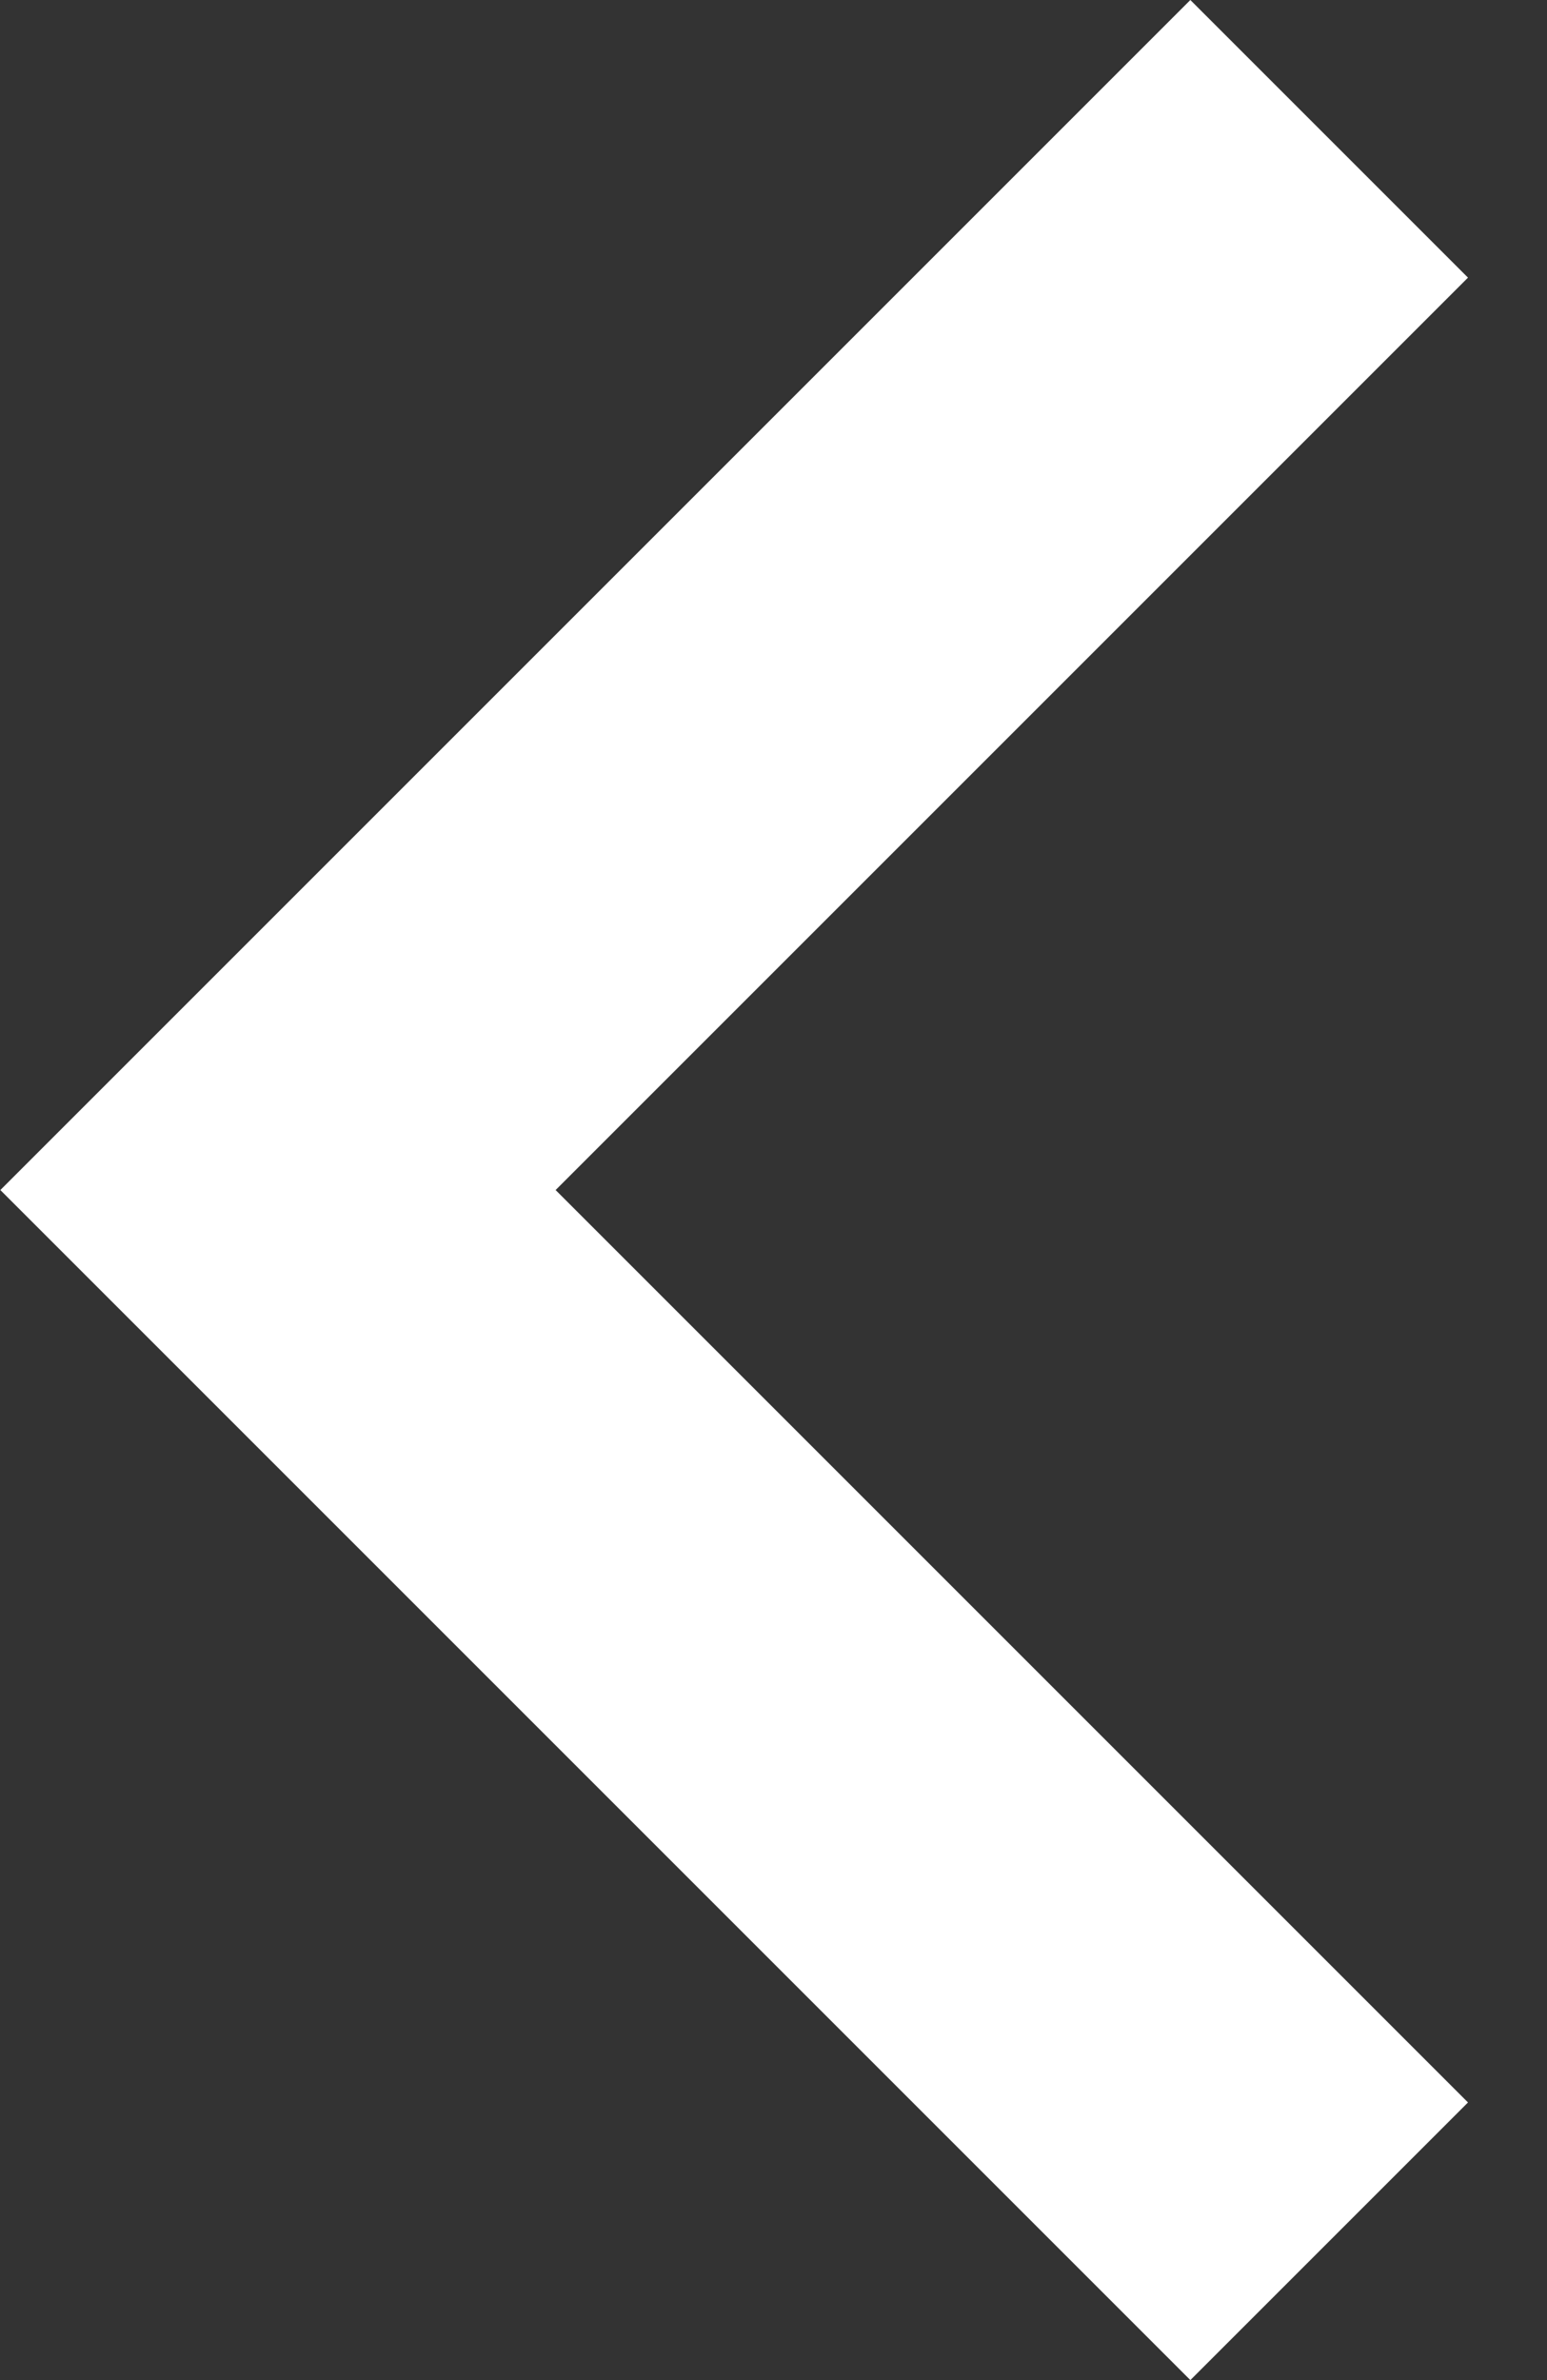 <svg width="13" height="20" viewBox="0 0 13 20" fill="none" xmlns="http://www.w3.org/2000/svg">
<rect x="0" y="0" width="13" height="20" fill="#333333" stroke="none"/>
<path d="M4.669 10L12.336 2.333L10.003 0L0.003 10L10.003 20L12.336 17.667L4.669 10Z" fill="white"/>
</svg>
